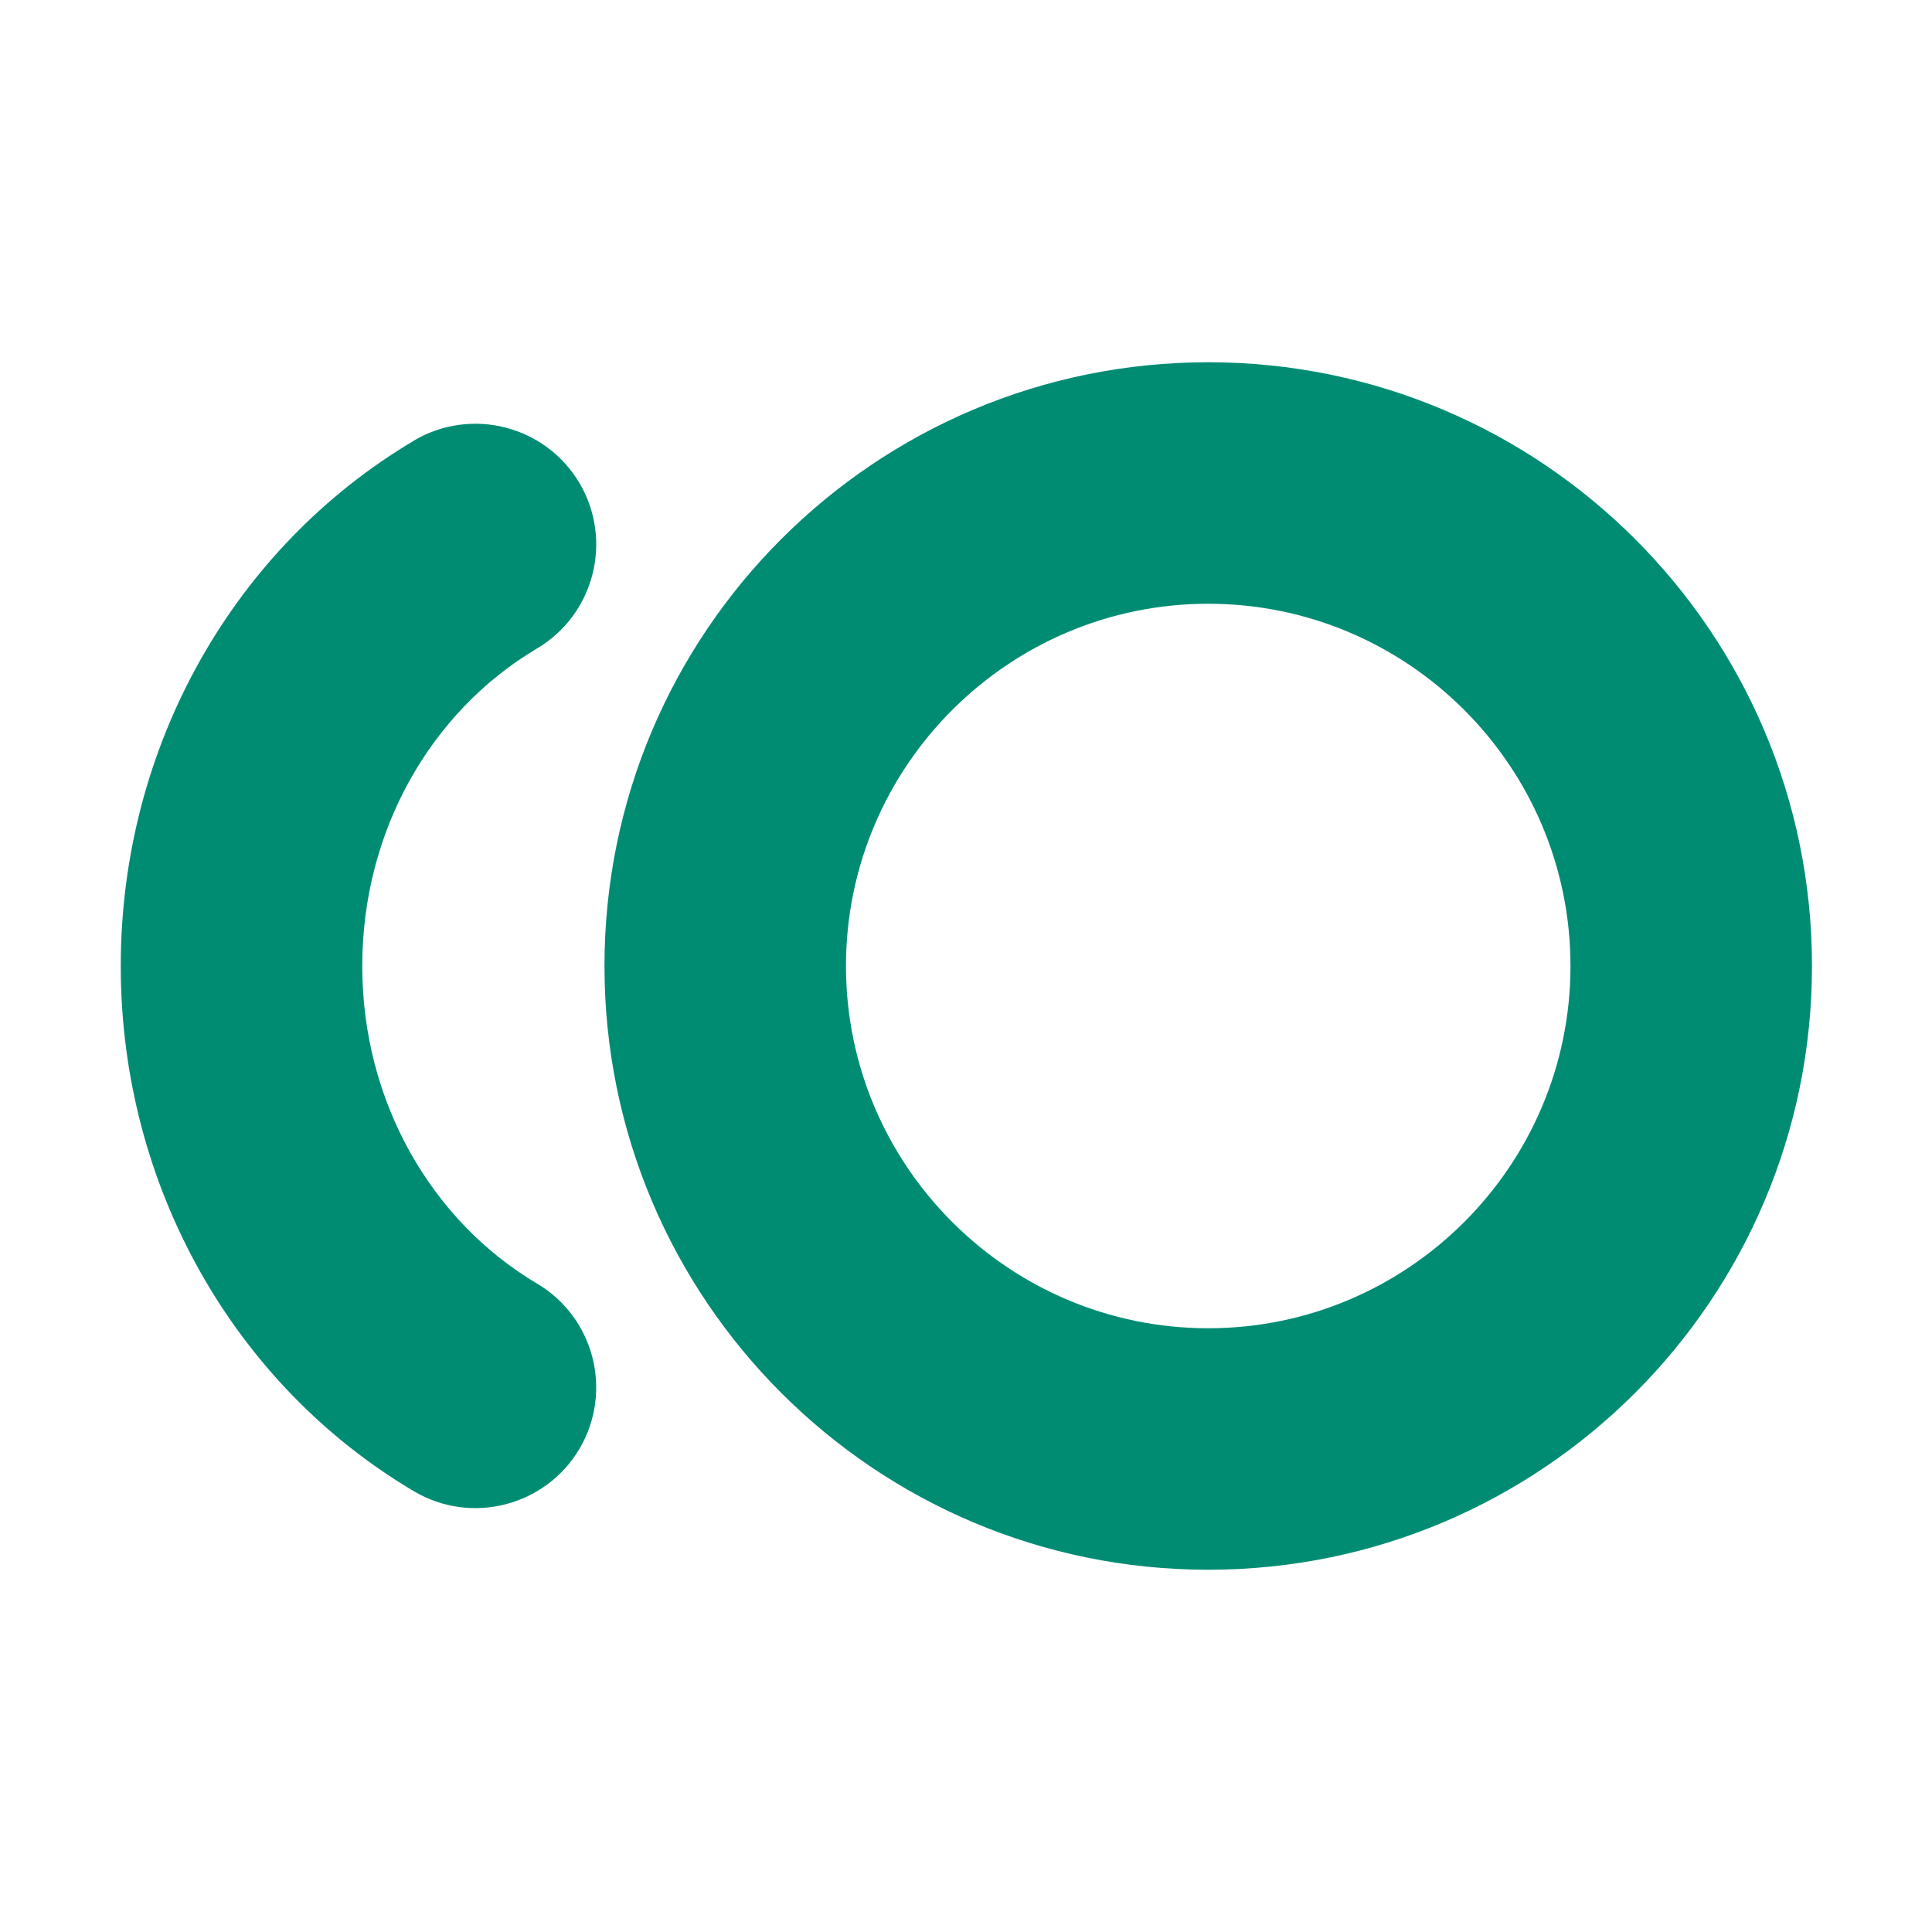<svg xmlns="http://www.w3.org/2000/svg" width="16" height="16" viewBox="0 0 16 16">
    <g fill="none" fill-rule="evenodd">
        <path d="M0 0H16V16H0z"/>
        <path fill="#008C73" d="M10.006 3c-2.762 0-5 2.238-5 5s2.238 5 5 5c2.76 0 5-2.238 5-5s-2.24-5-5-5m0 2c1.654 0 3 1.346 3 3s-1.346 3-3 3-3-1.346-3-3 1.346-3 3-3"/>
        <path fill="#008C73" fill-rule="nonzero" d="M3.427 3.65C1.936 4.535 1 6.18 1 8c0 1.821.937 3.467 2.428 4.35.475.281 1.088.124 1.37-.35.281-.476.124-1.09-.351-1.37C3.565 10.106 3 9.114 3 8s.564-2.106 1.448-2.63c.475-.283.631-.896.35-1.371-.283-.475-.896-.631-1.371-.35z"/>
    </g>
</svg>
